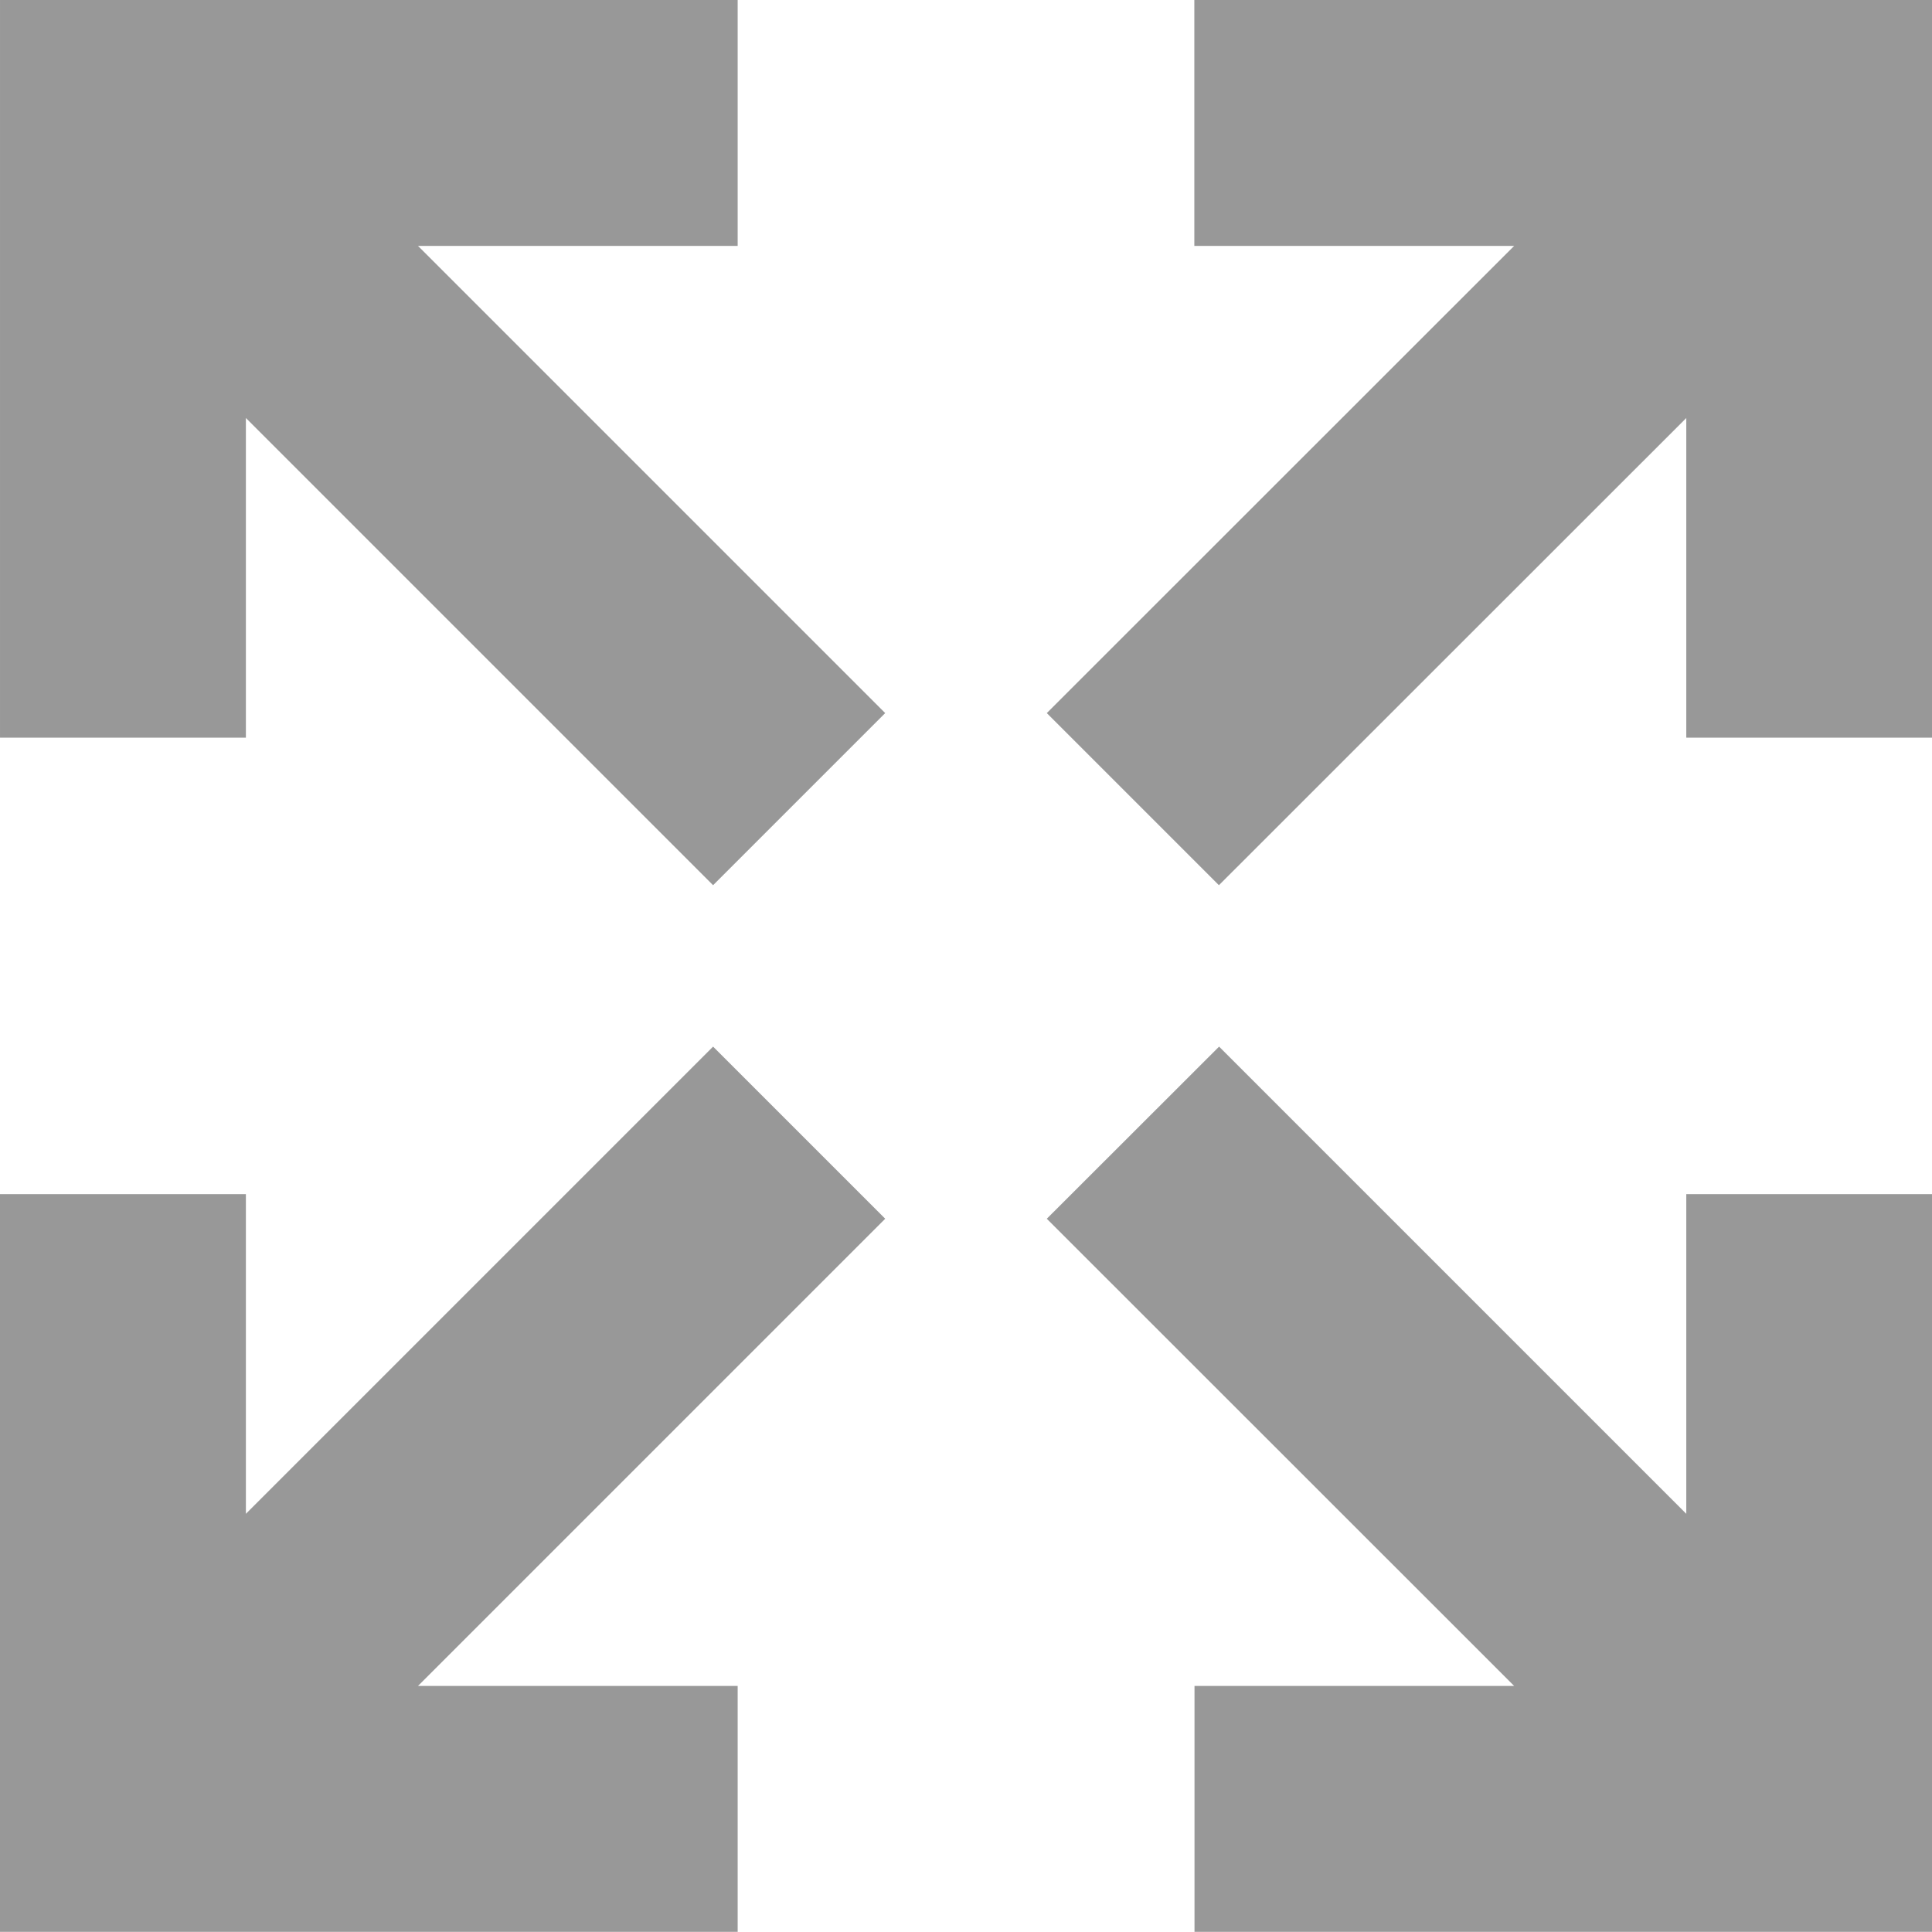<svg width="11" height="11" viewBox="0 0 11 11" fill="none" xmlns="http://www.w3.org/2000/svg">
<path opacity="0.5" fill-rule="evenodd" clip-rule="evenodd" d="M4.2 0V1.4H2.38L5.04 4.06L4.06 5.04L1.4 2.38V4.2H3.73018e-05V0H4.2ZM6.941 5.959L9.601 8.619V6.799H11.001V10.999H6.801V9.599H8.621L5.96 6.939L6.941 5.959ZM6.8 0V1.4H8.621L5.96 4.06L6.94 5.04L9.601 2.38V4.2H11.001V0H6.8ZM1.4 8.619L4.06 5.959L5.04 6.939L2.38 9.599H4.2V10.999H0V6.799H1.4V8.619Z" fill="#323232"/>
</svg>
